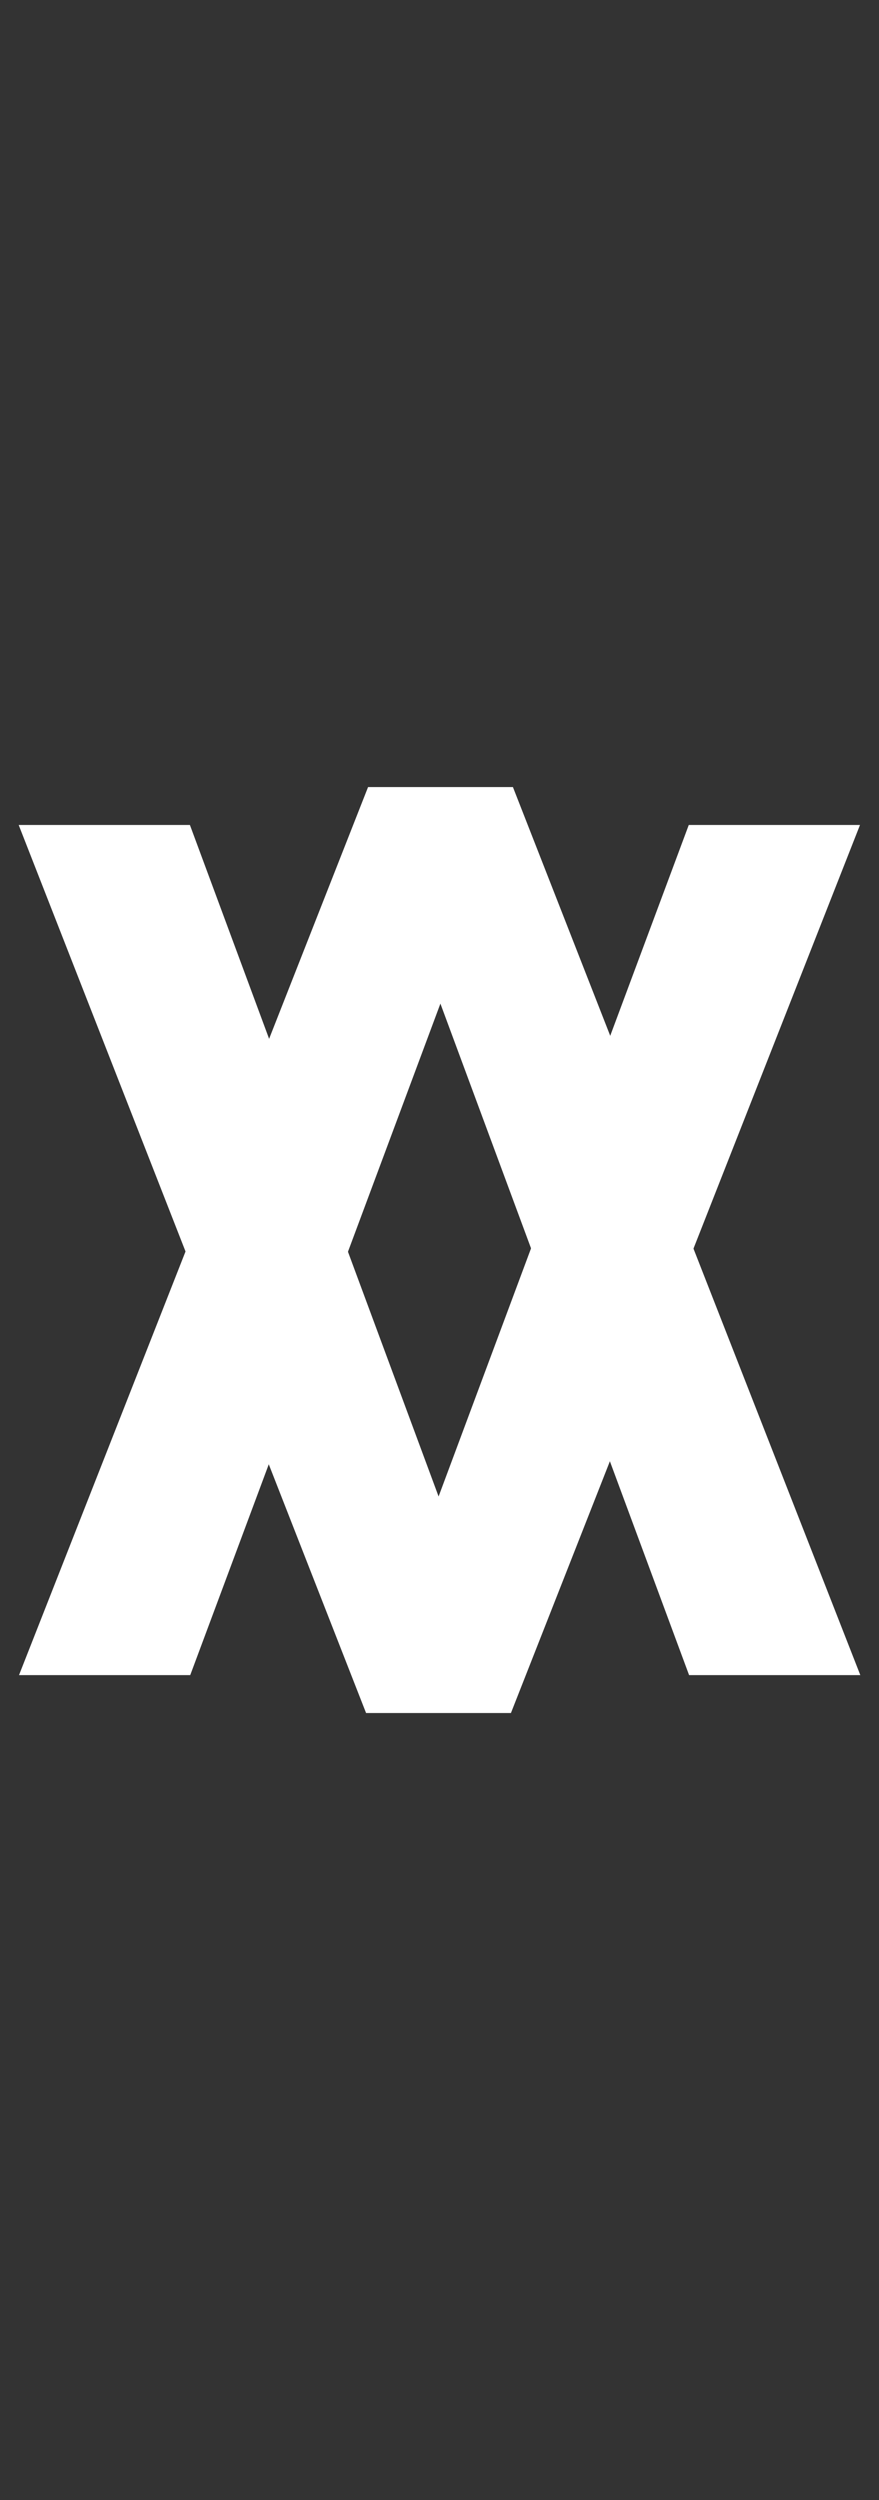<svg width="19" height="54" viewBox="0 0 19 54" fill="none" xmlns="http://www.w3.org/2000/svg">
<rect x="0" y="0" width="19" height="54" fill="#333333" stroke="none"/>
<path d="M7.913 37L0.404 17.819H4.105L10.119 34.046H8.838L14.888 17.819H18.589L11.044 37H7.913Z" fill="white"/>
<path d="M11.087 17L18.596 36.181H14.895L8.881 19.954H10.162L4.112 36.181H0.411L7.956 17H11.087Z" fill="white"/>
</svg>
